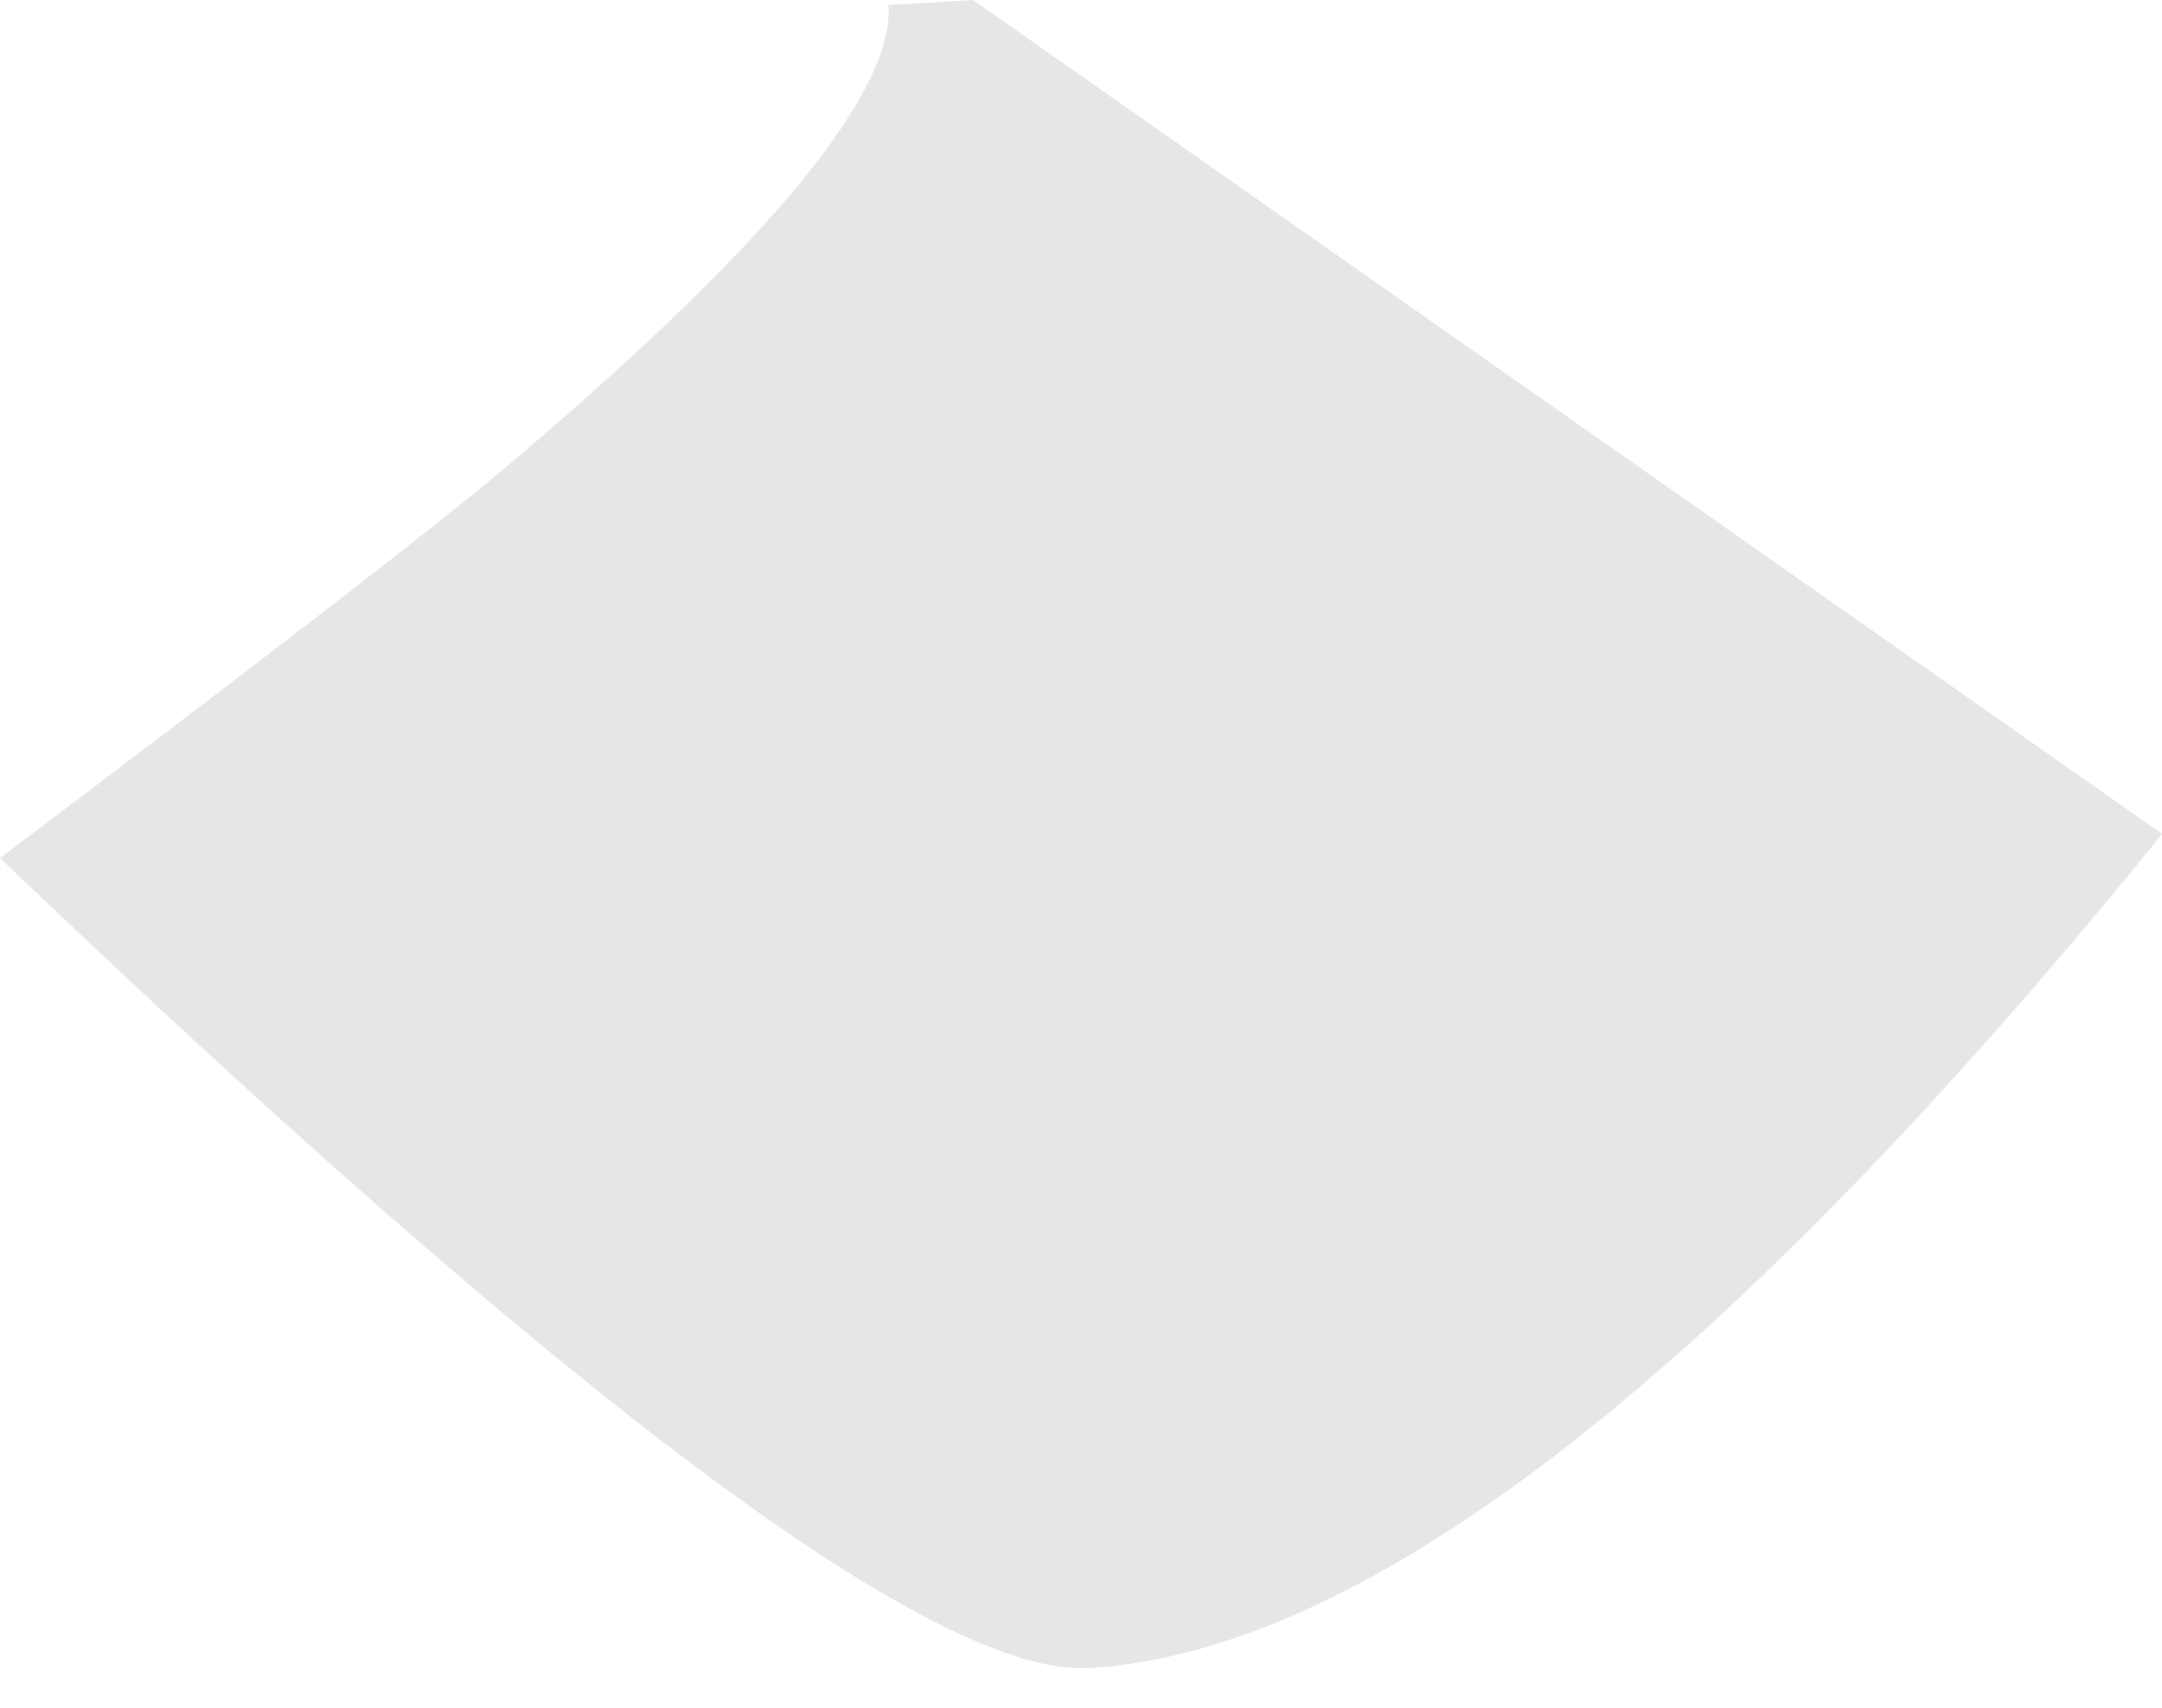 <svg xmlns="http://www.w3.org/2000/svg" xmlns:xlink="http://www.w3.org/1999/xlink" width="100" height="79" viewBox="0 0 100 79">
  <defs>
    <clipPath id="clip-diamonds1">
      <rect width="100" height="79"/>
    </clipPath>
  </defs>
  <g id="diamonds1" clip-path="url(#clip-diamonds1)">
    <path id="path" d="M532.386,385.871q.629,10.538-37.467,50.393-14.729-19.54-18.674-24.1-14.827-17.411-20.781-16.993l-.232-3.916,38.571-55q37.433,30.346,38.583,49.622" transform="translate(436.264 -455.232) rotate(90)" opacity="0.1"/>
  </g>
</svg>
